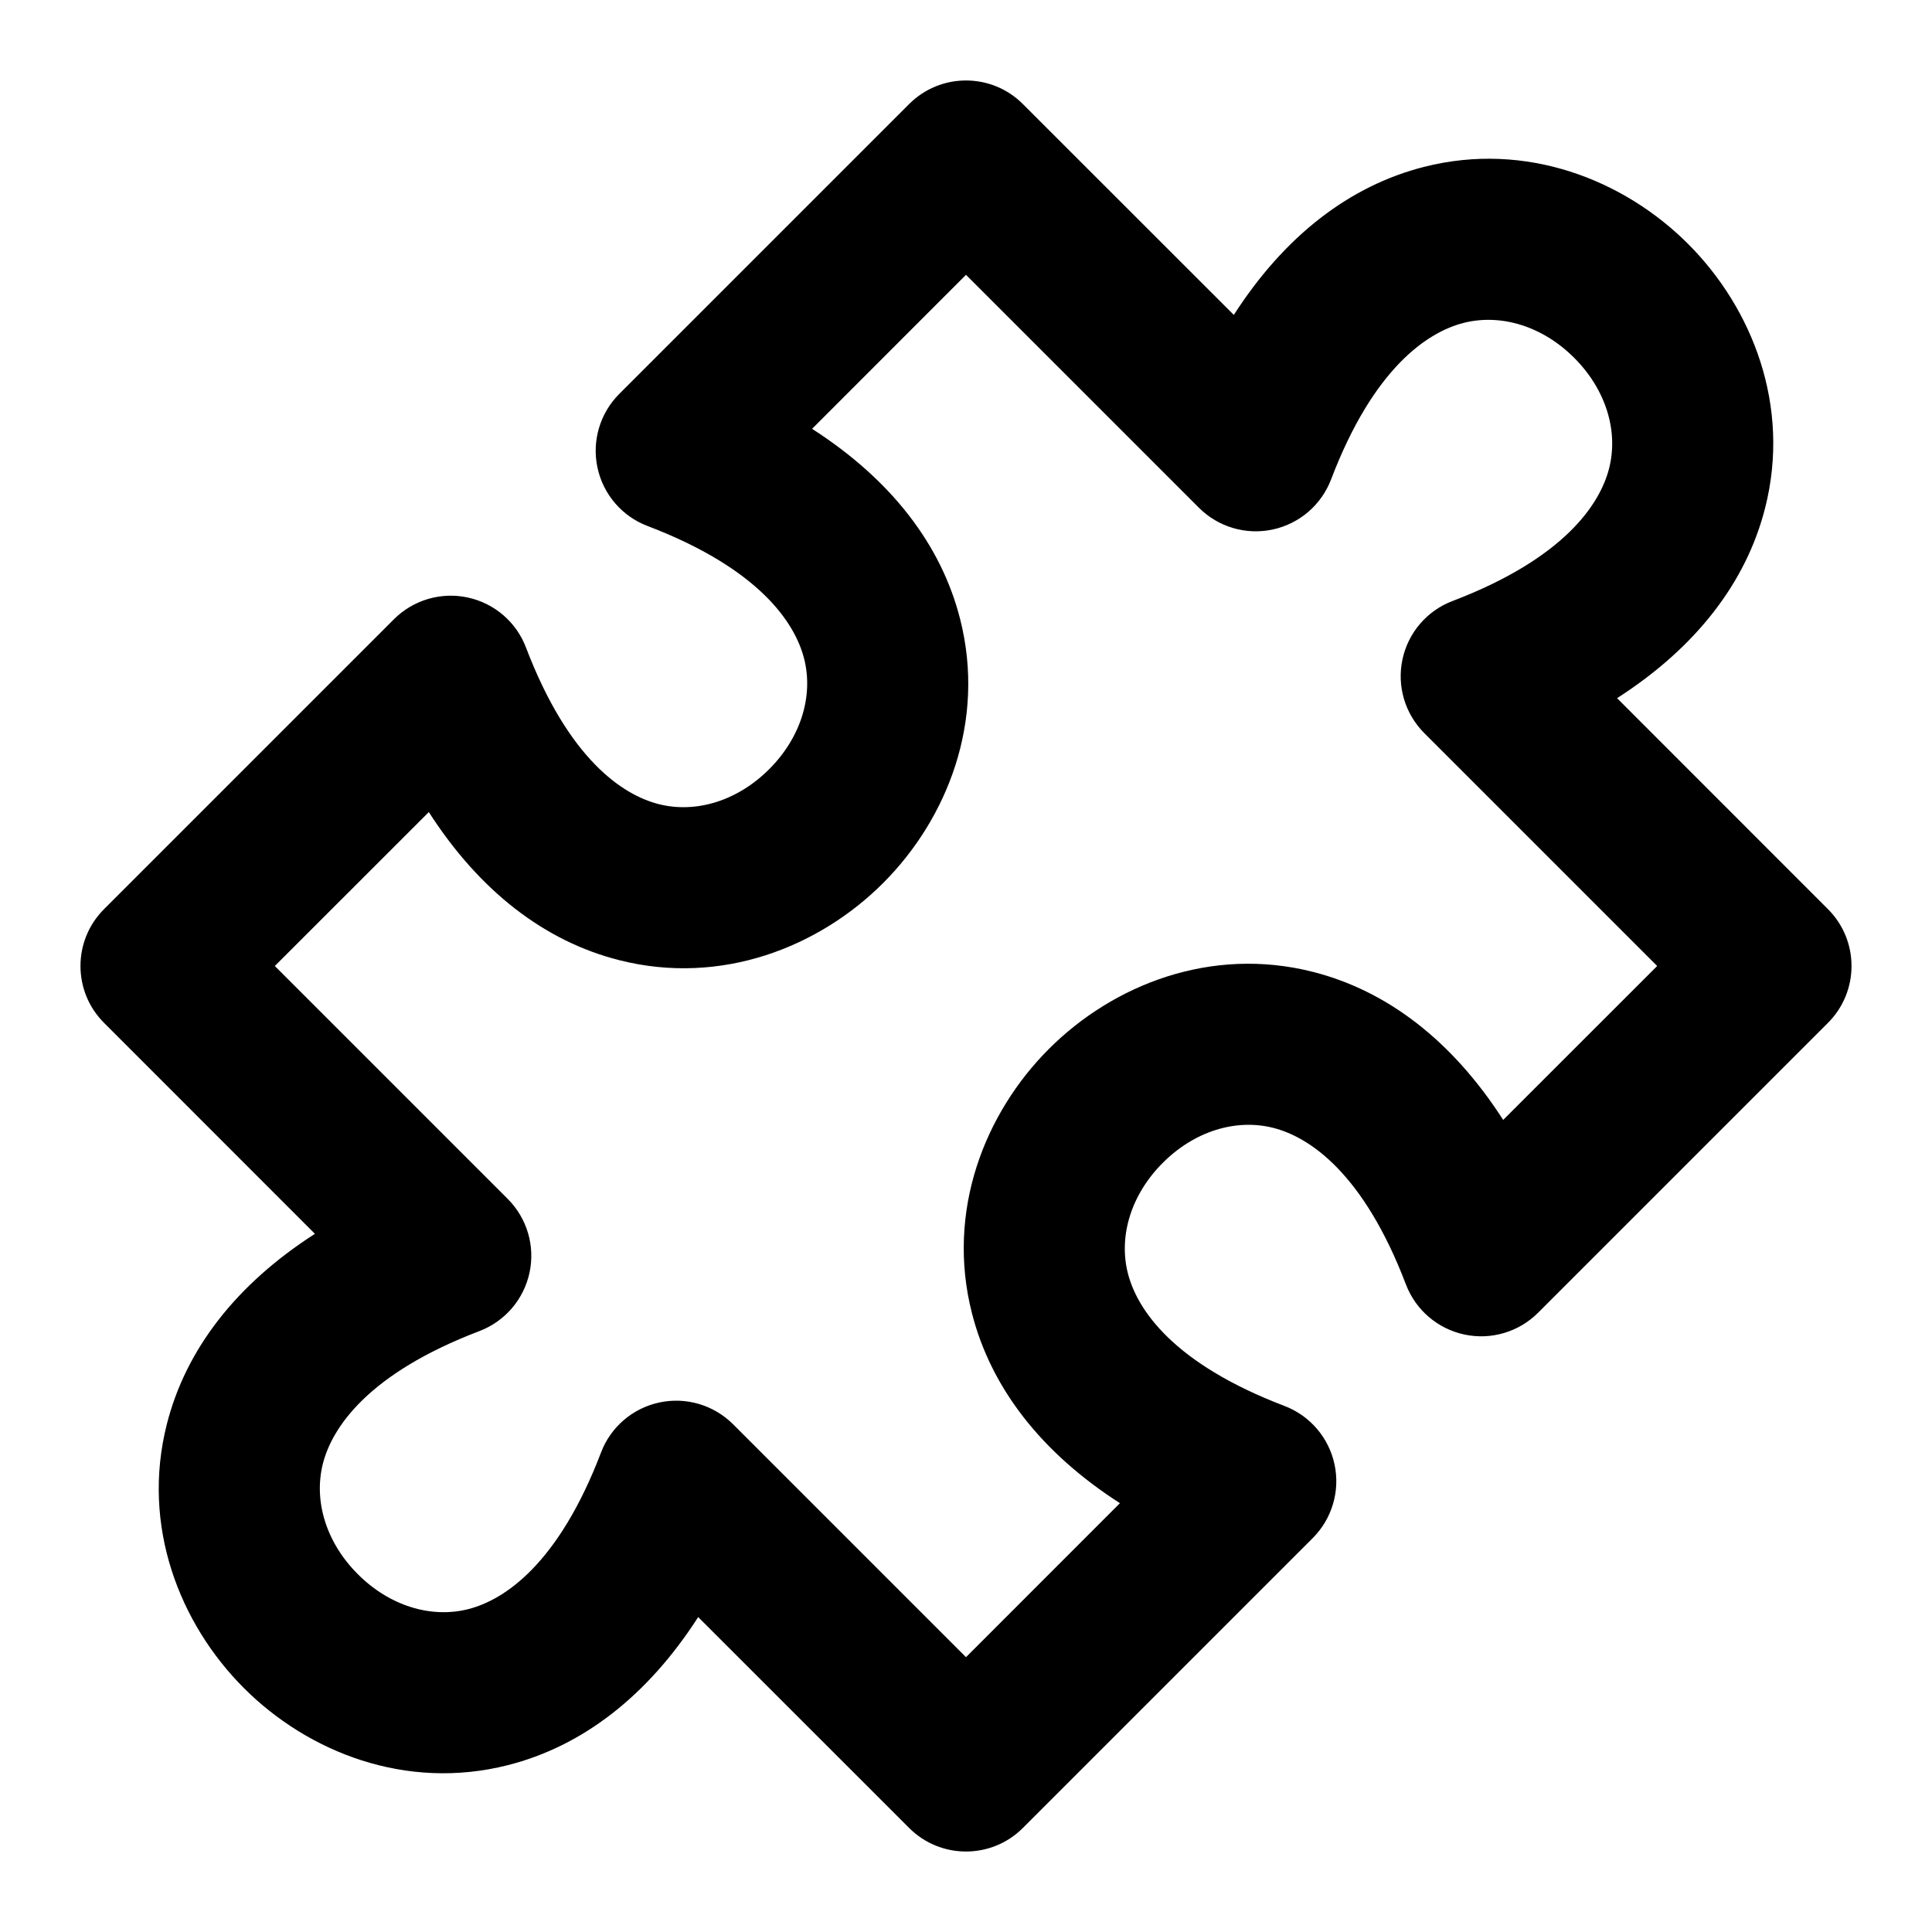 <svg xmlns="http://www.w3.org/2000/svg" width="24" height="24" viewBox="0 0 24 24">
  <defs/>
  <path d="M11.293,1.293 C11.683,0.902 12.317,0.902 12.707,1.293 L15.327,3.912 C15.959,2.928 16.768,2.307 17.69,2.073 C18.956,1.751 20.172,2.232 20.97,3.03 C21.768,3.828 22.249,5.044 21.927,6.31 C21.693,7.232 21.072,8.041 20.088,8.673 L22.707,11.293 C23.098,11.683 23.098,12.317 22.707,12.707 L19.107,16.307 C18.867,16.547 18.522,16.649 18.191,16.578 C17.859,16.507 17.586,16.273 17.465,15.956 C16.938,14.572 16.268,14.126 15.818,14.011 C15.35,13.892 14.834,14.055 14.445,14.445 C14.055,14.834 13.892,15.35 14.011,15.818 C14.126,16.268 14.572,16.938 15.956,17.465 C16.273,17.586 16.507,17.859 16.578,18.191 C16.649,18.522 16.547,18.867 16.307,19.107 L12.707,22.707 C12.317,23.098 11.683,23.098 11.293,22.707 L8.673,20.088 C8.041,21.072 7.232,21.693 6.31,21.927 C5.044,22.249 3.828,21.768 3.03,20.97 C2.232,20.172 1.751,18.956 2.073,17.69 C2.307,16.768 2.928,15.959 3.912,15.327 L1.293,12.707 C0.902,12.317 0.902,11.683 1.293,11.293 L4.893,7.693 C5.133,7.453 5.478,7.351 5.809,7.422 C6.141,7.493 6.414,7.727 6.534,8.044 C7.062,9.428 7.732,9.874 8.182,9.989 C8.65,10.108 9.166,9.945 9.555,9.555 C9.945,9.166 10.108,8.65 9.989,8.182 C9.874,7.732 9.428,7.062 8.044,6.534 C7.727,6.414 7.493,6.141 7.422,5.809 C7.351,5.478 7.453,5.133 7.693,4.893 Z M10.088,5.327 C11.072,5.959 11.693,6.768 11.927,7.69 C12.249,8.956 11.768,10.172 10.97,10.97 C10.172,11.768 8.956,12.249 7.69,11.927 C6.768,11.693 5.959,11.072 5.327,10.088 L3.414,12 L6.307,14.893 C6.547,15.133 6.649,15.478 6.578,15.809 C6.507,16.141 6.273,16.414 5.956,16.535 C4.572,17.062 4.126,17.732 4.011,18.182 C3.893,18.65 4.055,19.166 4.445,19.555 C4.834,19.945 5.35,20.108 5.818,19.989 C6.268,19.874 6.938,19.428 7.466,18.044 C7.586,17.727 7.859,17.493 8.191,17.422 C8.522,17.351 8.867,17.453 9.107,17.693 L12,20.586 L13.912,18.673 C12.928,18.041 12.307,17.232 12.073,16.31 C11.751,15.044 12.232,13.828 13.03,13.03 C13.828,12.232 15.044,11.751 16.31,12.073 C17.232,12.307 18.041,12.928 18.673,13.912 L20.586,12 L17.693,9.107 C17.453,8.867 17.351,8.522 17.422,8.191 C17.493,7.859 17.727,7.586 18.044,7.466 C19.428,6.938 19.874,6.268 19.989,5.818 C20.108,5.35 19.945,4.834 19.555,4.445 C19.166,4.055 18.65,3.893 18.182,4.011 C17.732,4.126 17.062,4.572 16.535,5.956 C16.414,6.273 16.141,6.507 15.809,6.578 C15.478,6.649 15.133,6.547 14.893,6.307 L12,3.414 Z"/>
</svg>
